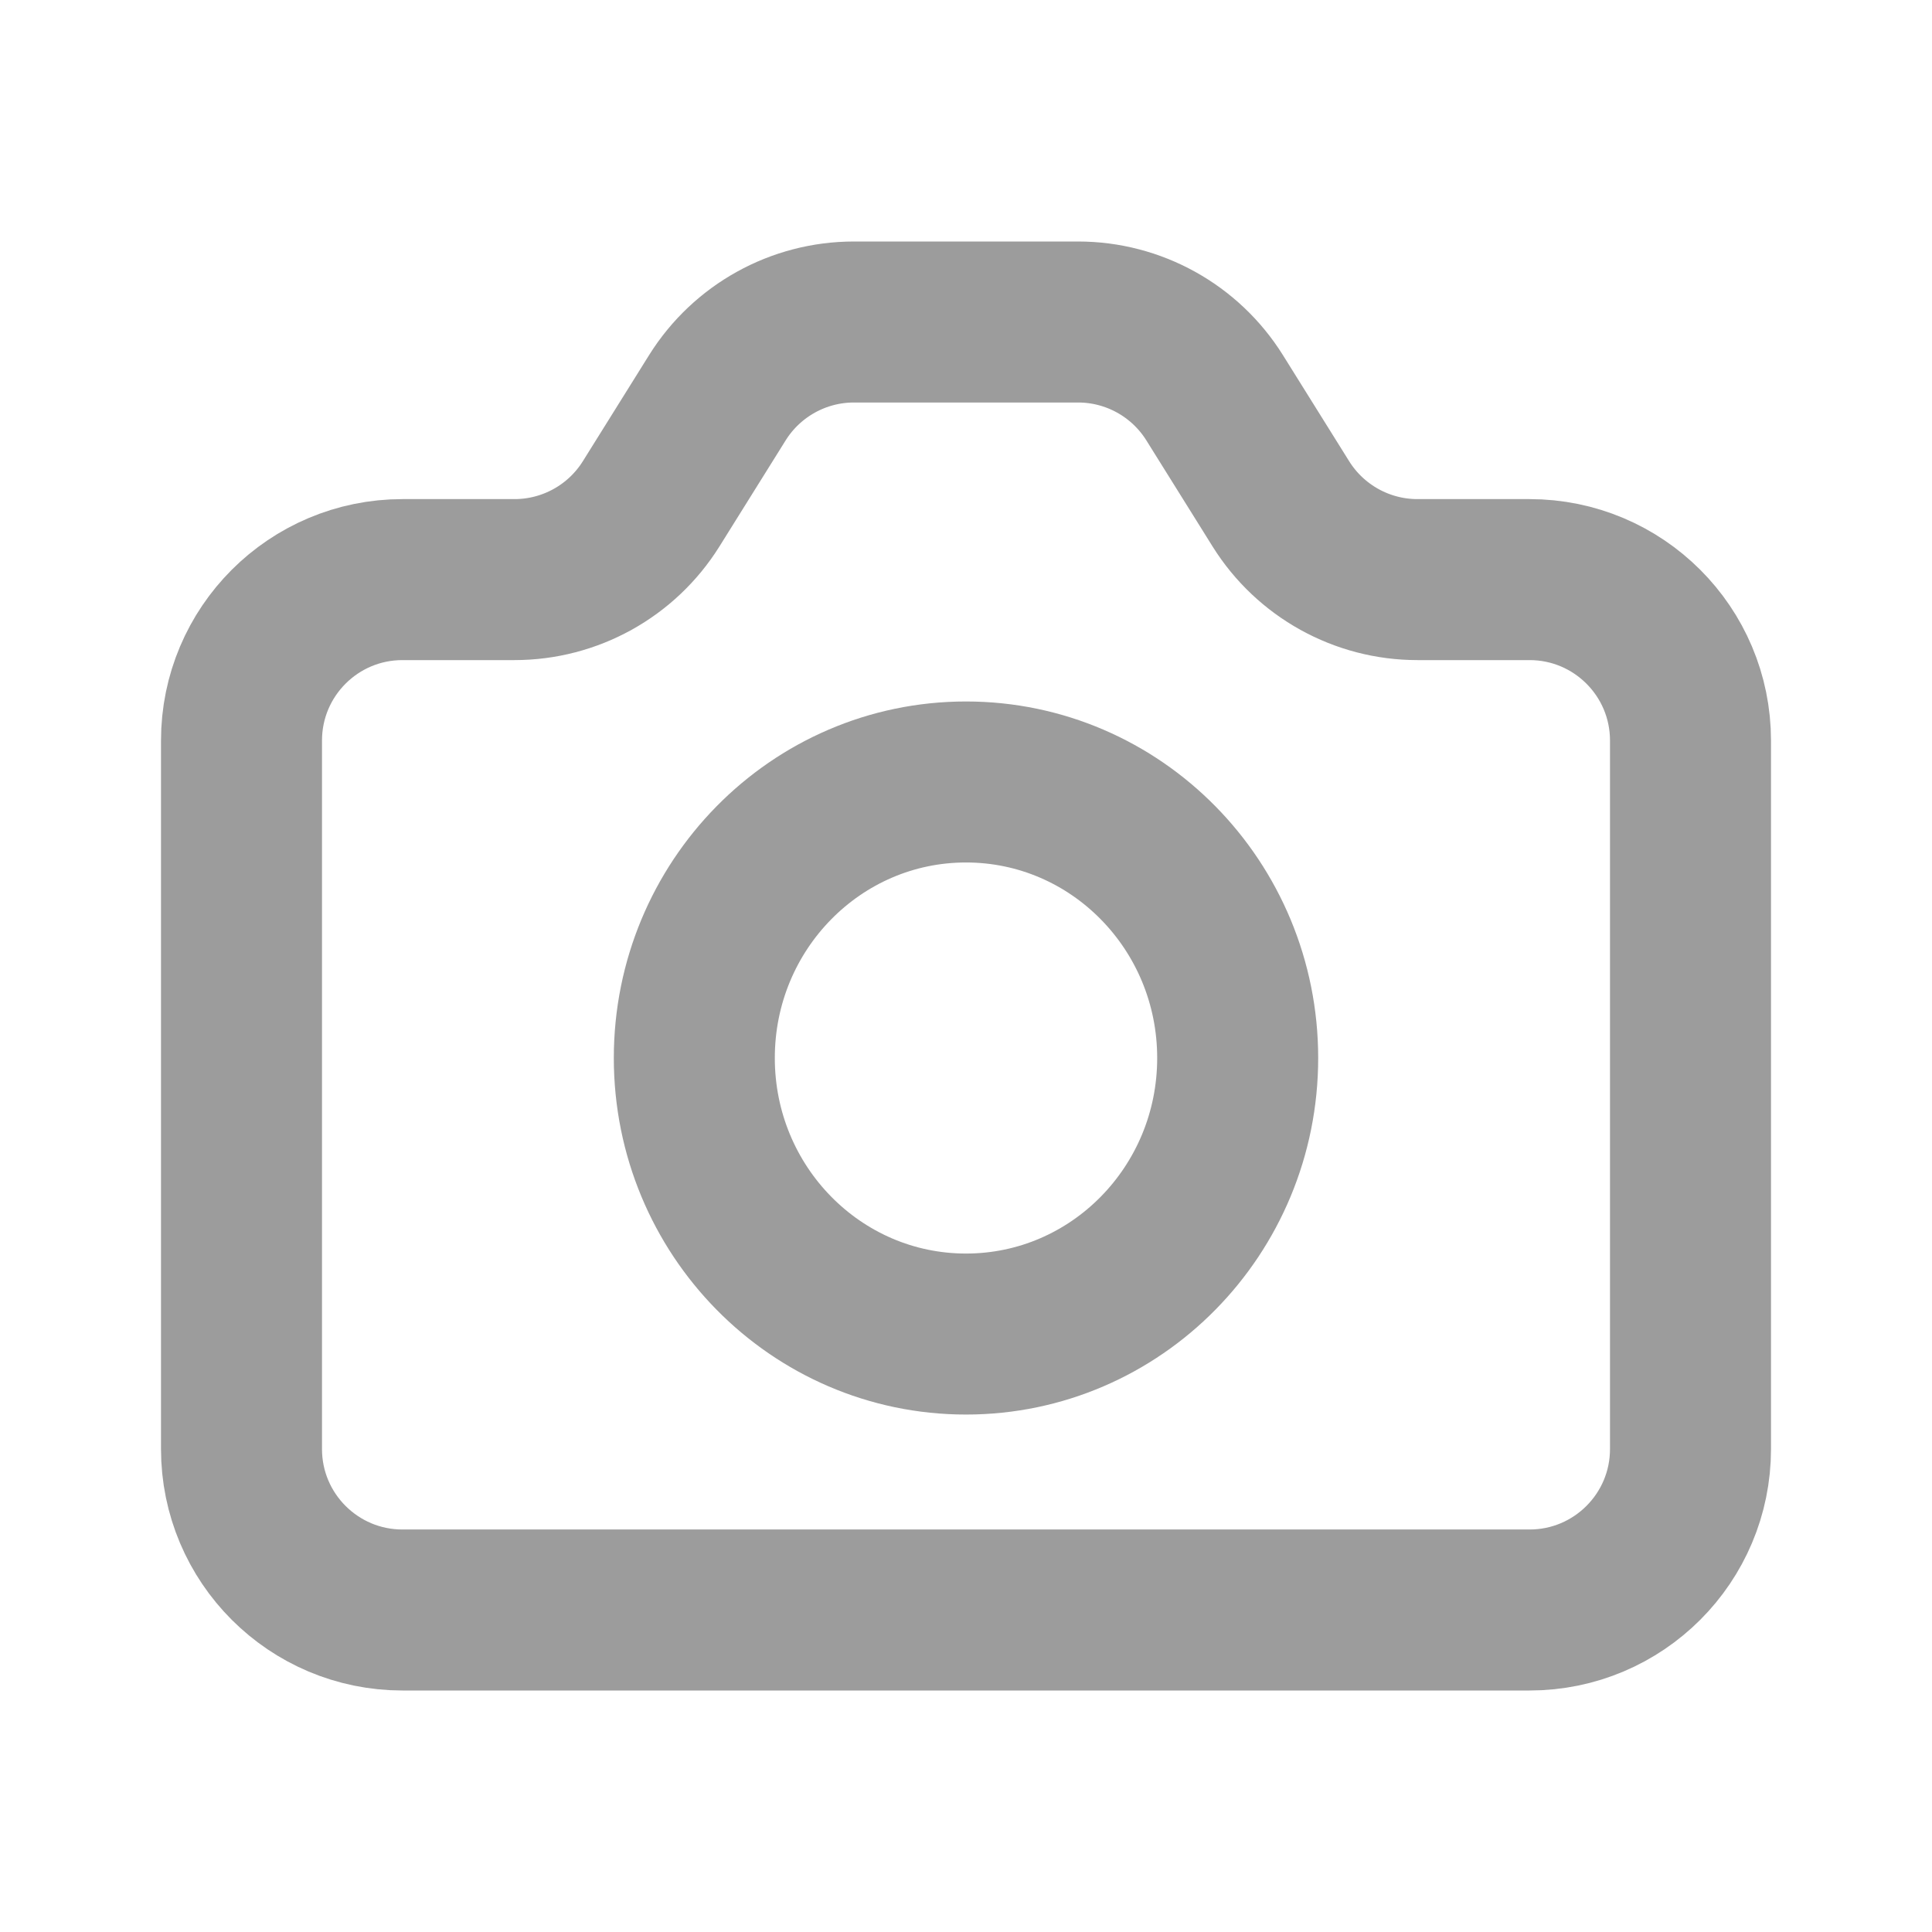 <svg width="24" height="24" viewBox="0 0 24 24" fill="none" xmlns="http://www.w3.org/2000/svg">
<path d="M10.608 4H13.392C14.081 4 14.722 4.355 15.088 4.94L15.912 6.26C16.278 6.845 16.919 7.2 17.608 7.2H19C20.105 7.2 21 8.095 21 9.2V18C21 19.105 20.105 20 19 20H5C3.895 20 3 19.105 3 18V9.2C3 8.095 3.895 7.2 5 7.2H6.391C7.081 7.2 7.722 6.845 8.088 6.26L8.912 4.94C9.278 4.355 9.919 4 10.608 4Z" stroke="#9C9C9C" stroke-width="2"/>
<ellipse cx="12" cy="13.143" rx="3.375" ry="3.429" stroke="#9C9C9C" stroke-width="2"/>
</svg>
